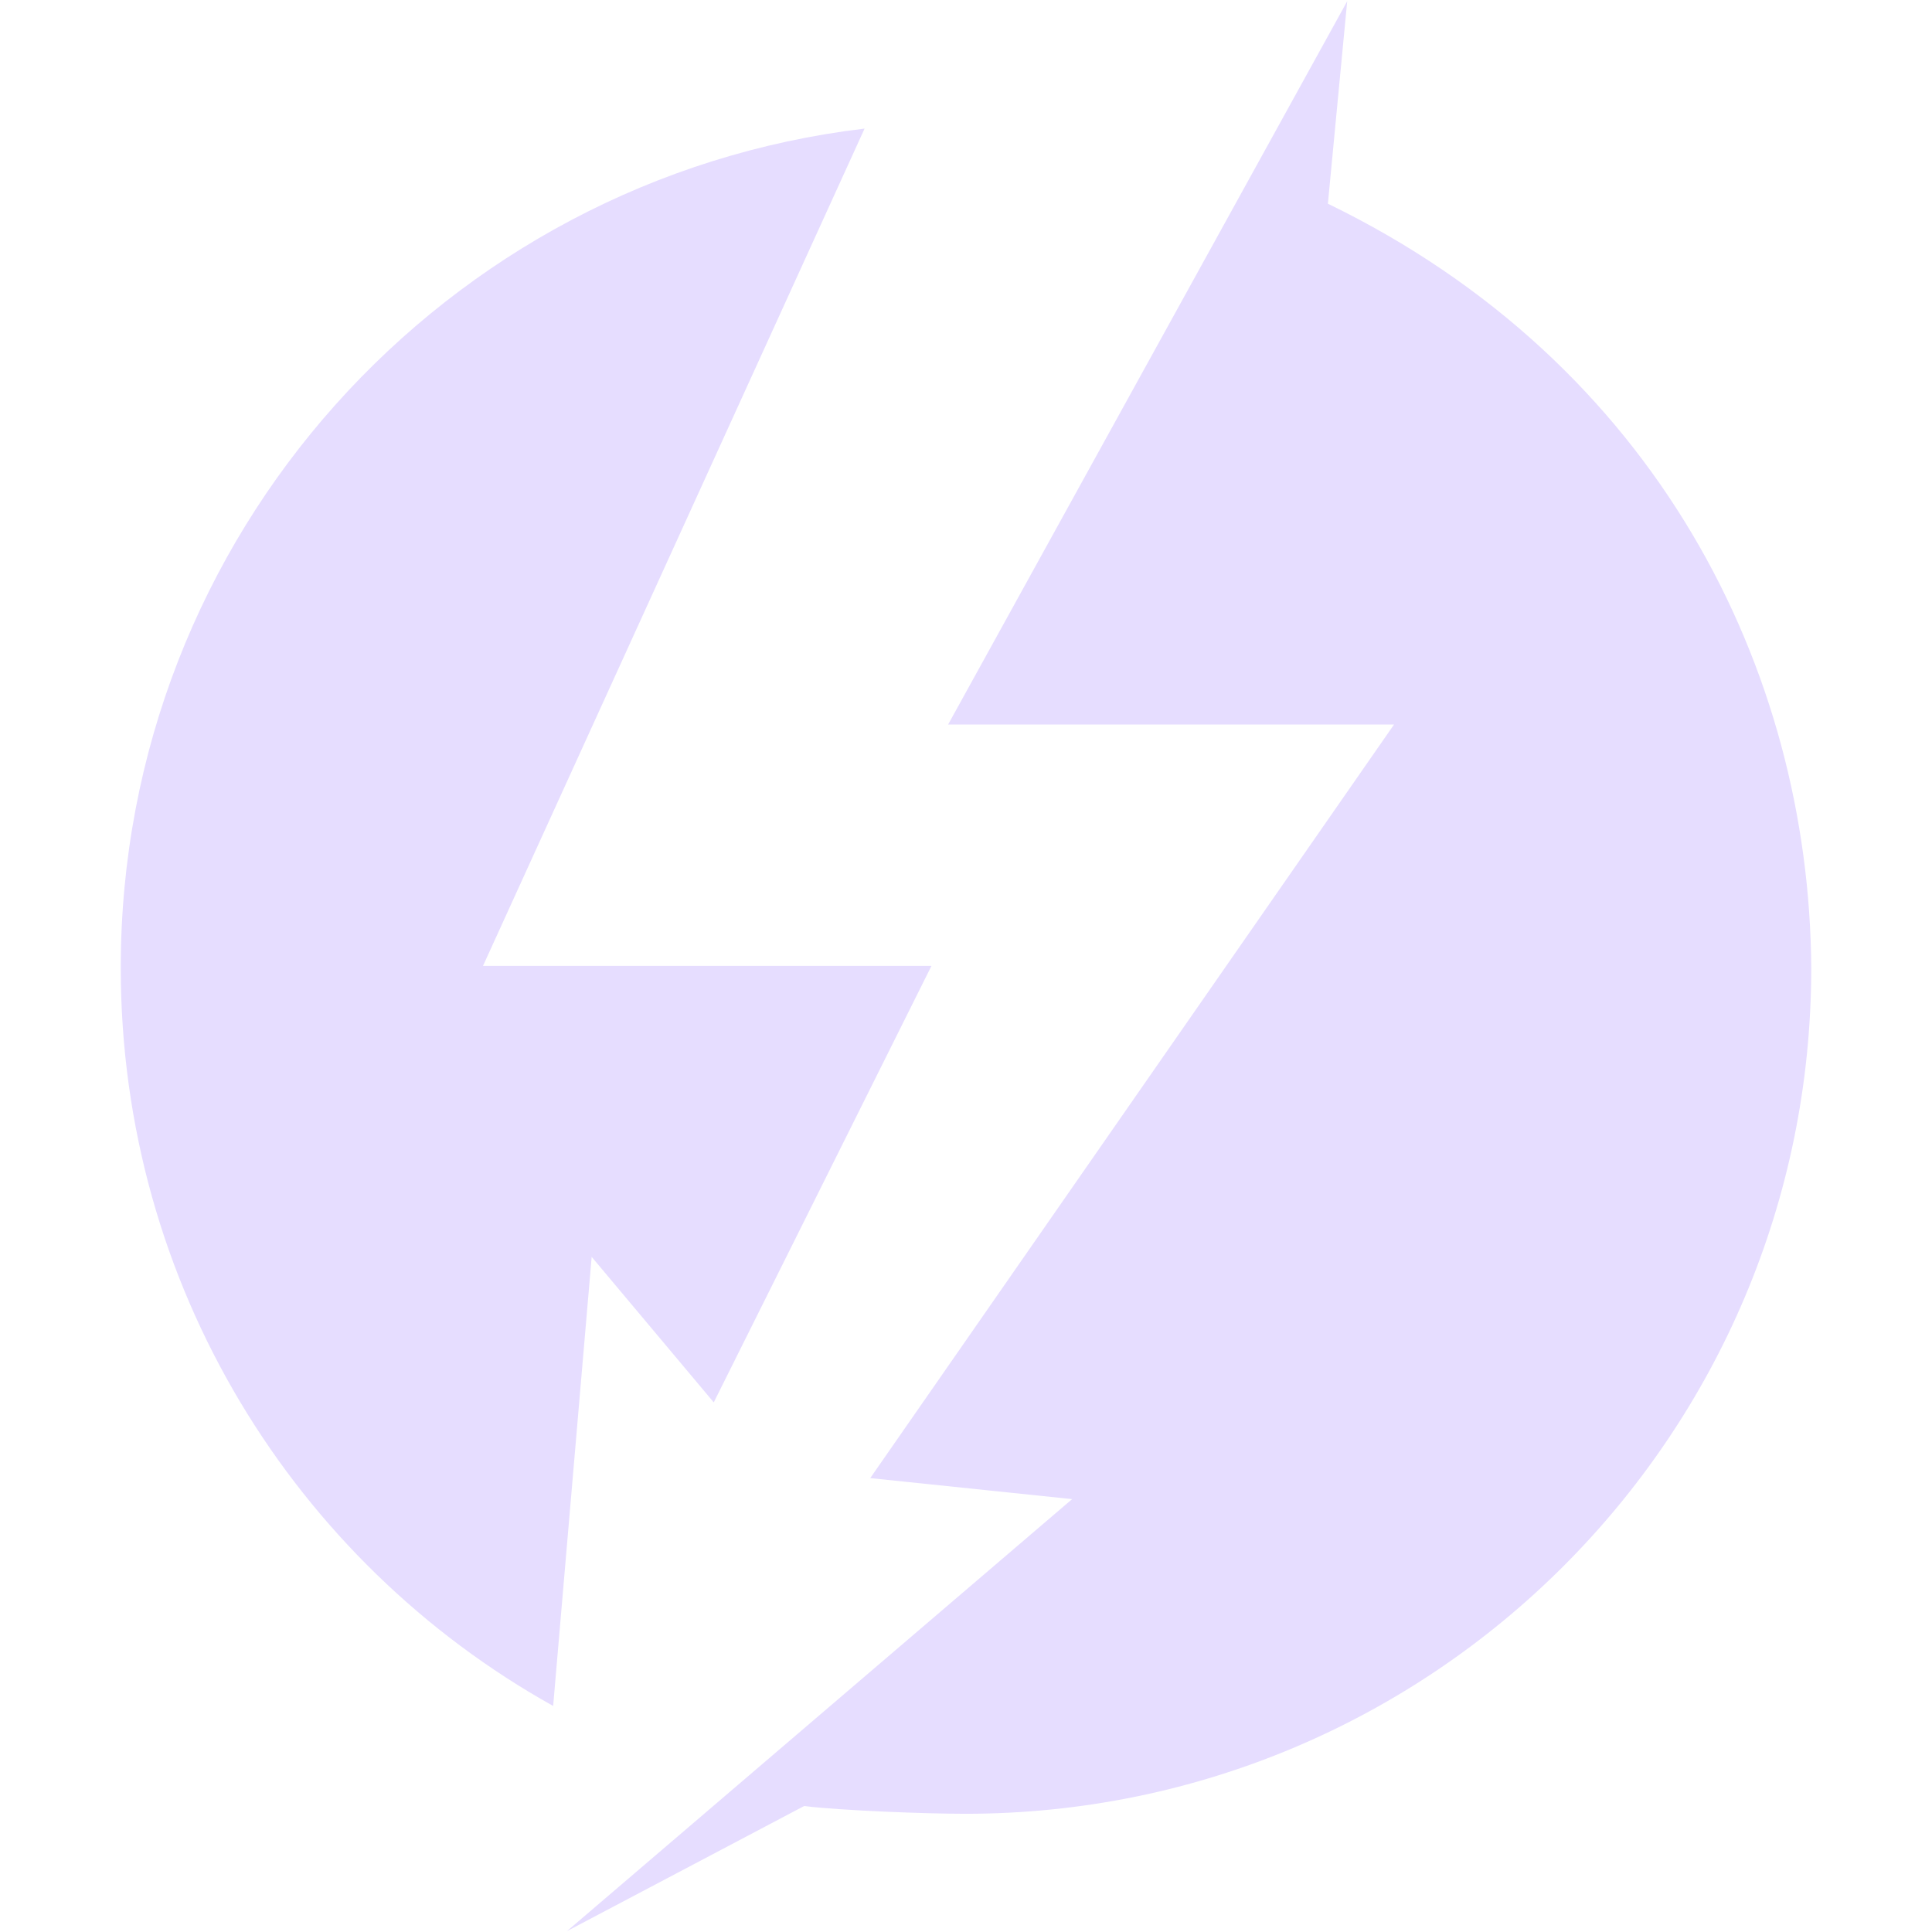 <svg height="16" viewBox="0 0 16 16" width="16" xmlns="http://www.w3.org/2000/svg">
  <path d="m328.852 553h3.693l-4.338 6.241 1.672.174-4.184 3.578 1.964-1.036c.318.038 1.011.064 1.337.064 3.869 0 7.004-3.136 7.004-7.005-.015-2.468-1.281-5.008-4.003-6.329l.16-1.677zm-6.852 2.015c0 2.627 1.441 4.919 3.581 6.113l.319-3.719 1.011 1.205 1.803-3.615-3.714-0 3.16-6.934c-3.47.413-6.16 3.367-6.16 6.949" fill="#e6ddff" transform="translate(-321 -547)"/>
</svg>
